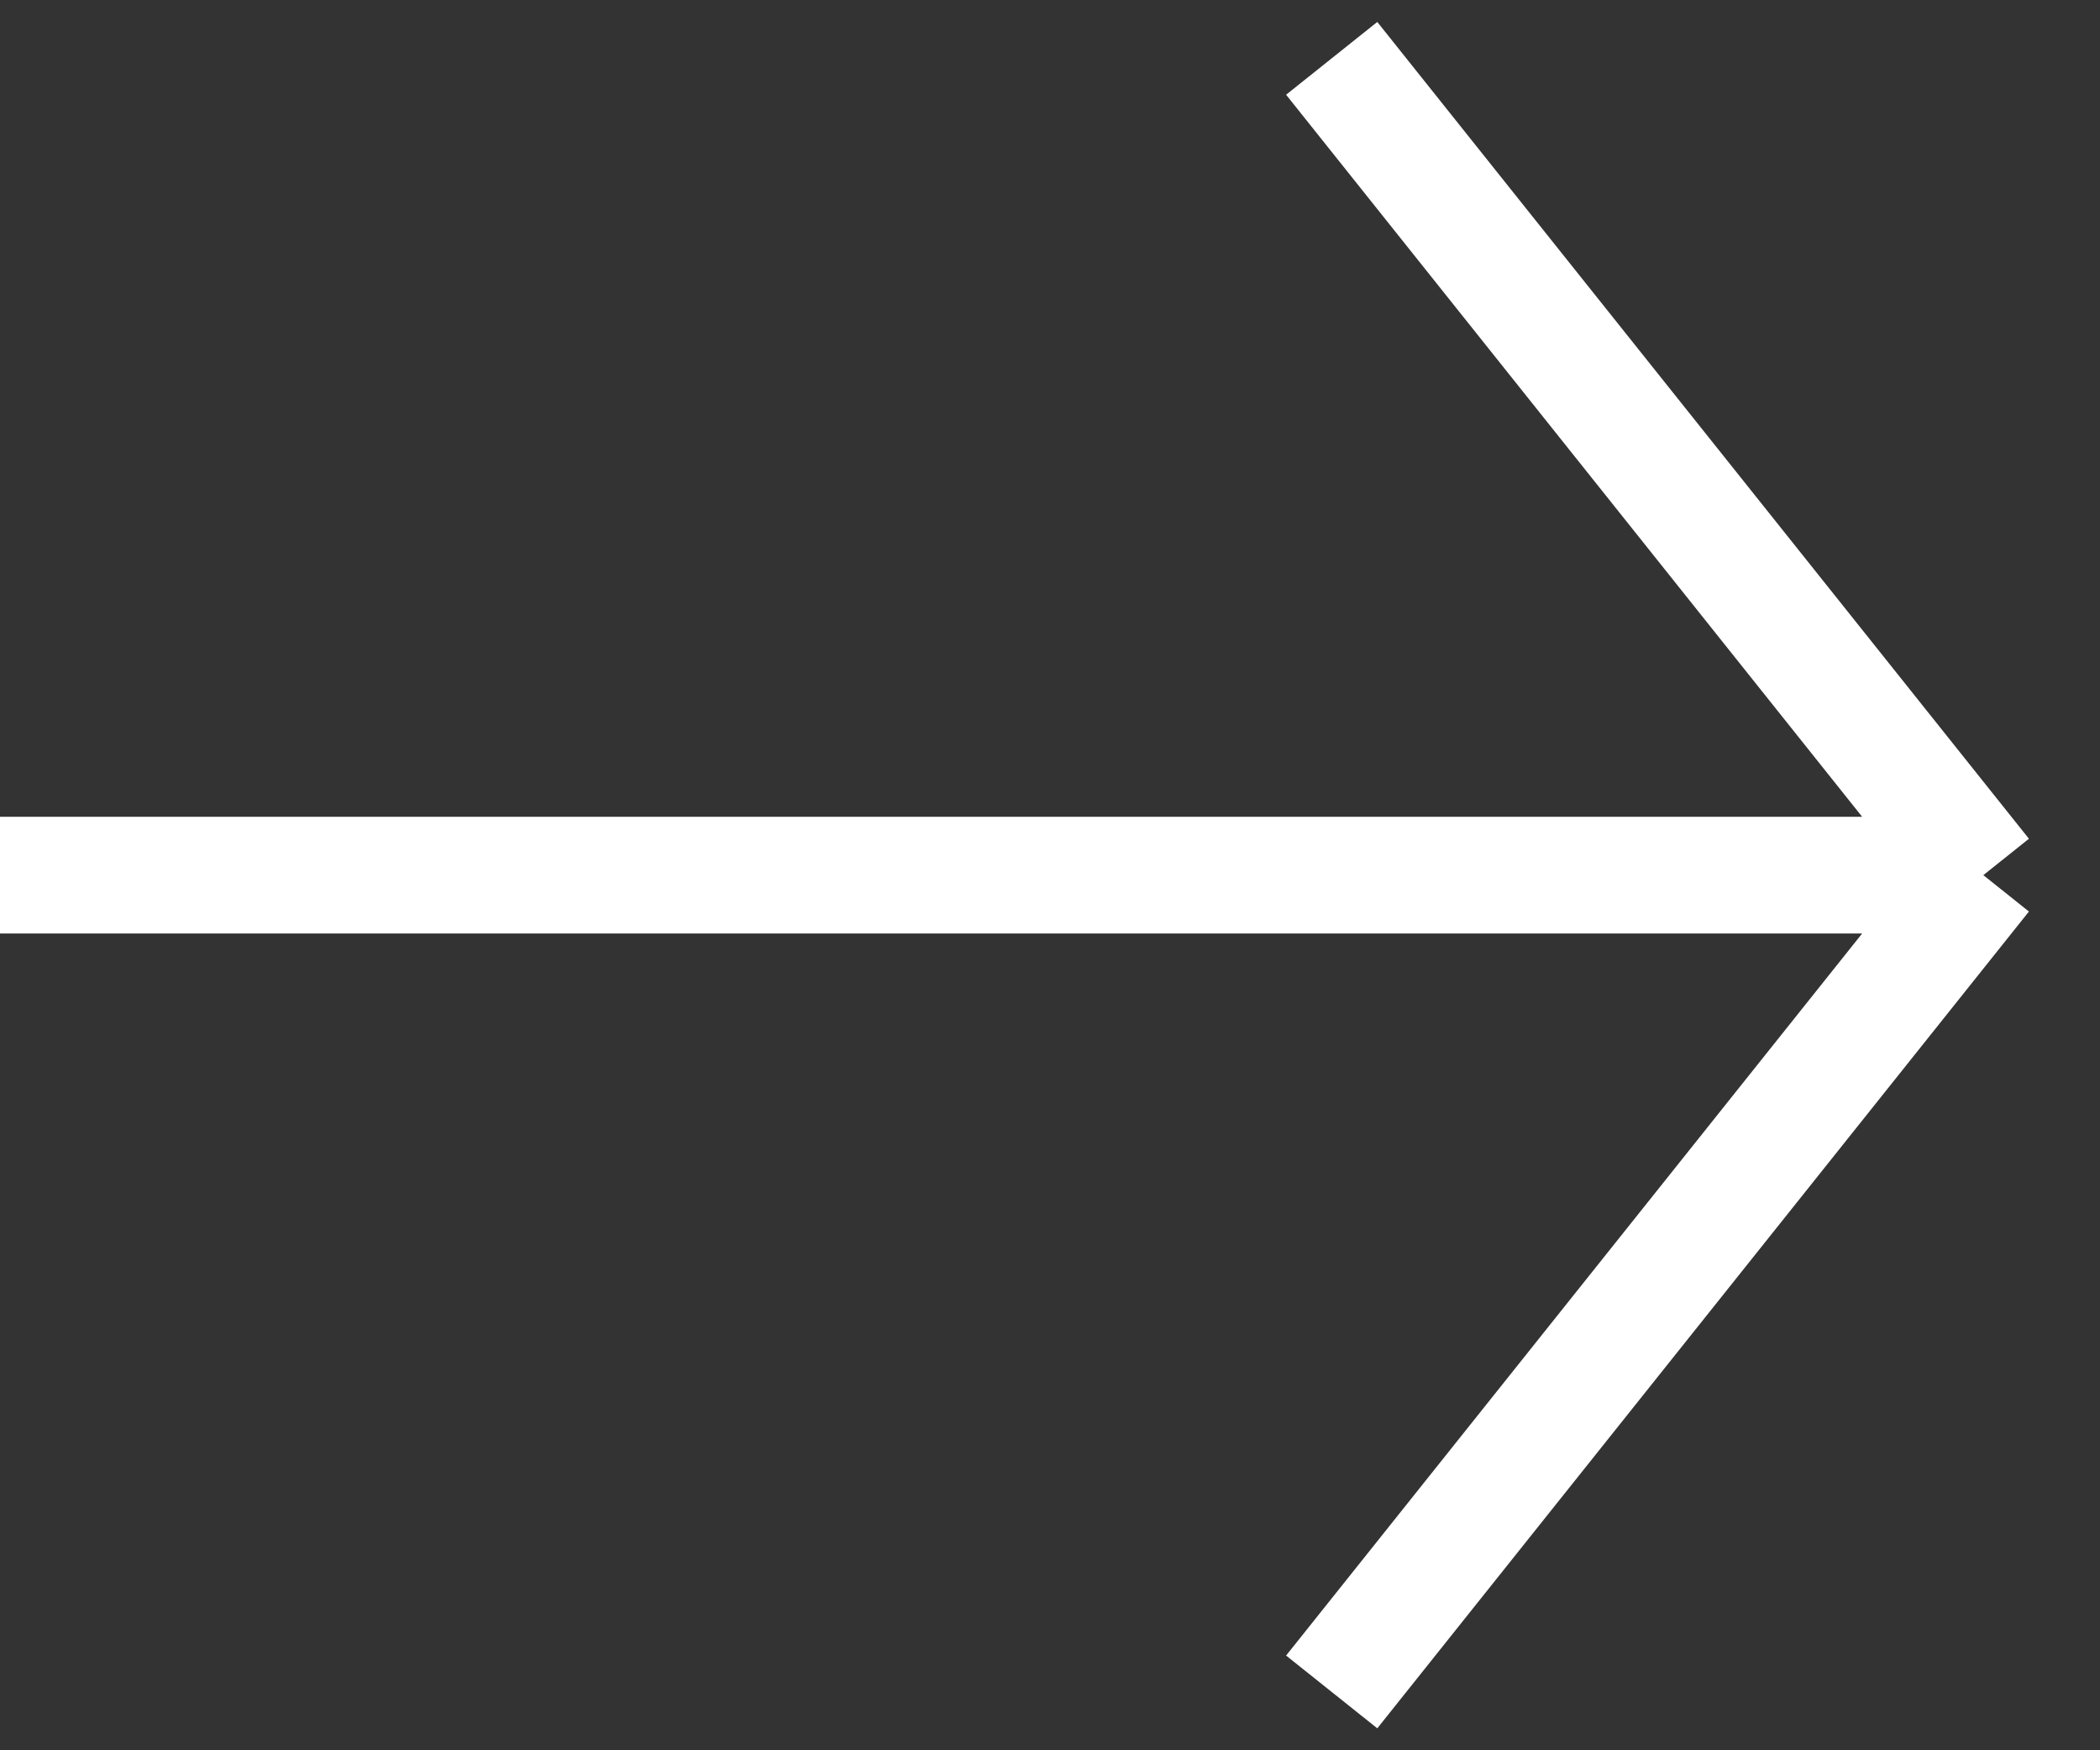 <svg width="36" height="30" viewBox="0 0 36 30" fill="none" xmlns="http://www.w3.org/2000/svg">
<rect x="0" y="0" width="36" height="30" fill="#333333" stroke="none"/>
<path d="M34 15L-6.71564e-07 15M34 15L22.829 29M34 15L22.829 1" stroke="white" stroke-width="2"/>
</svg>
